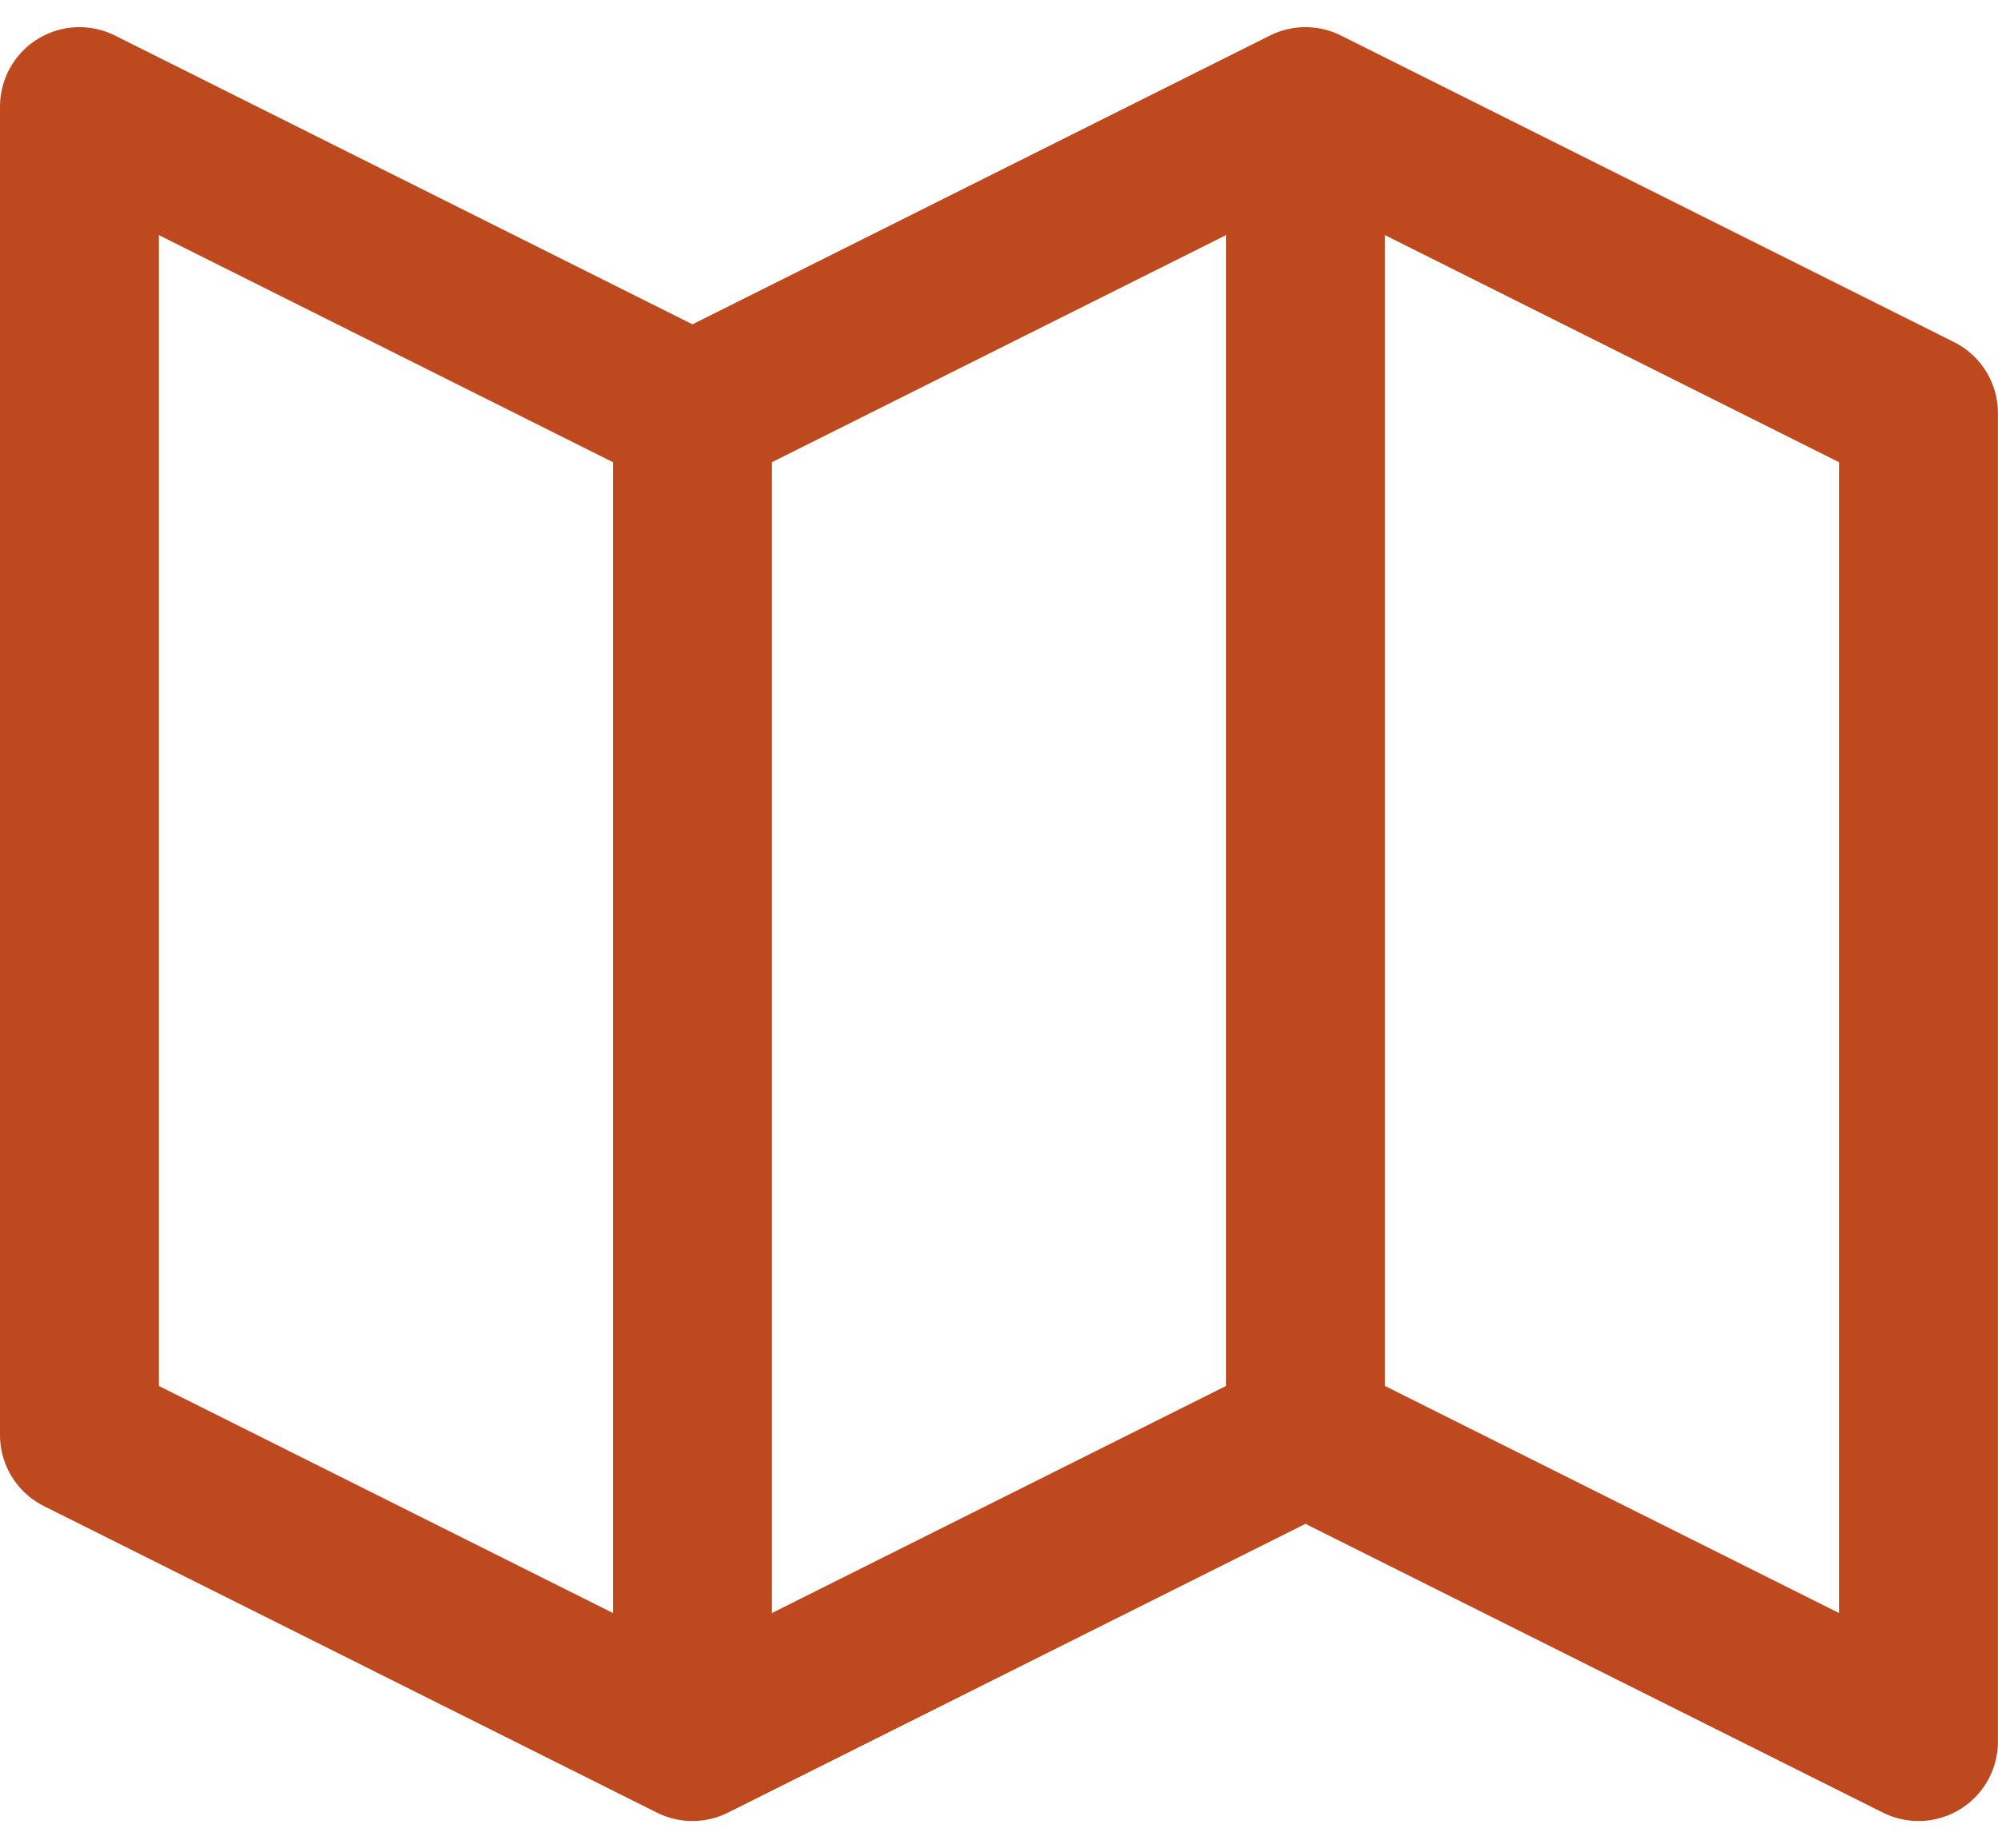 <svg xmlns="http://www.w3.org/2000/svg" width="28.929" height="26.756" viewBox="0 0 28.929 26.756">
  <path id="map-svgrepo-com" d="M11.876,27.67,3,23.232V4l8.876,4.438m0,19.232,8.876-4.438M11.876,27.67V8.438m8.876,14.794,8.876,4.438V8.438L20.752,4m0,19.232V4M11.876,8.438,20.752,4" transform="translate(-1.85 -2.457)" fill="none" stroke="#be491e" stroke-linecap="round" stroke-linejoin="round" stroke-width="2.3"/>
</svg>
